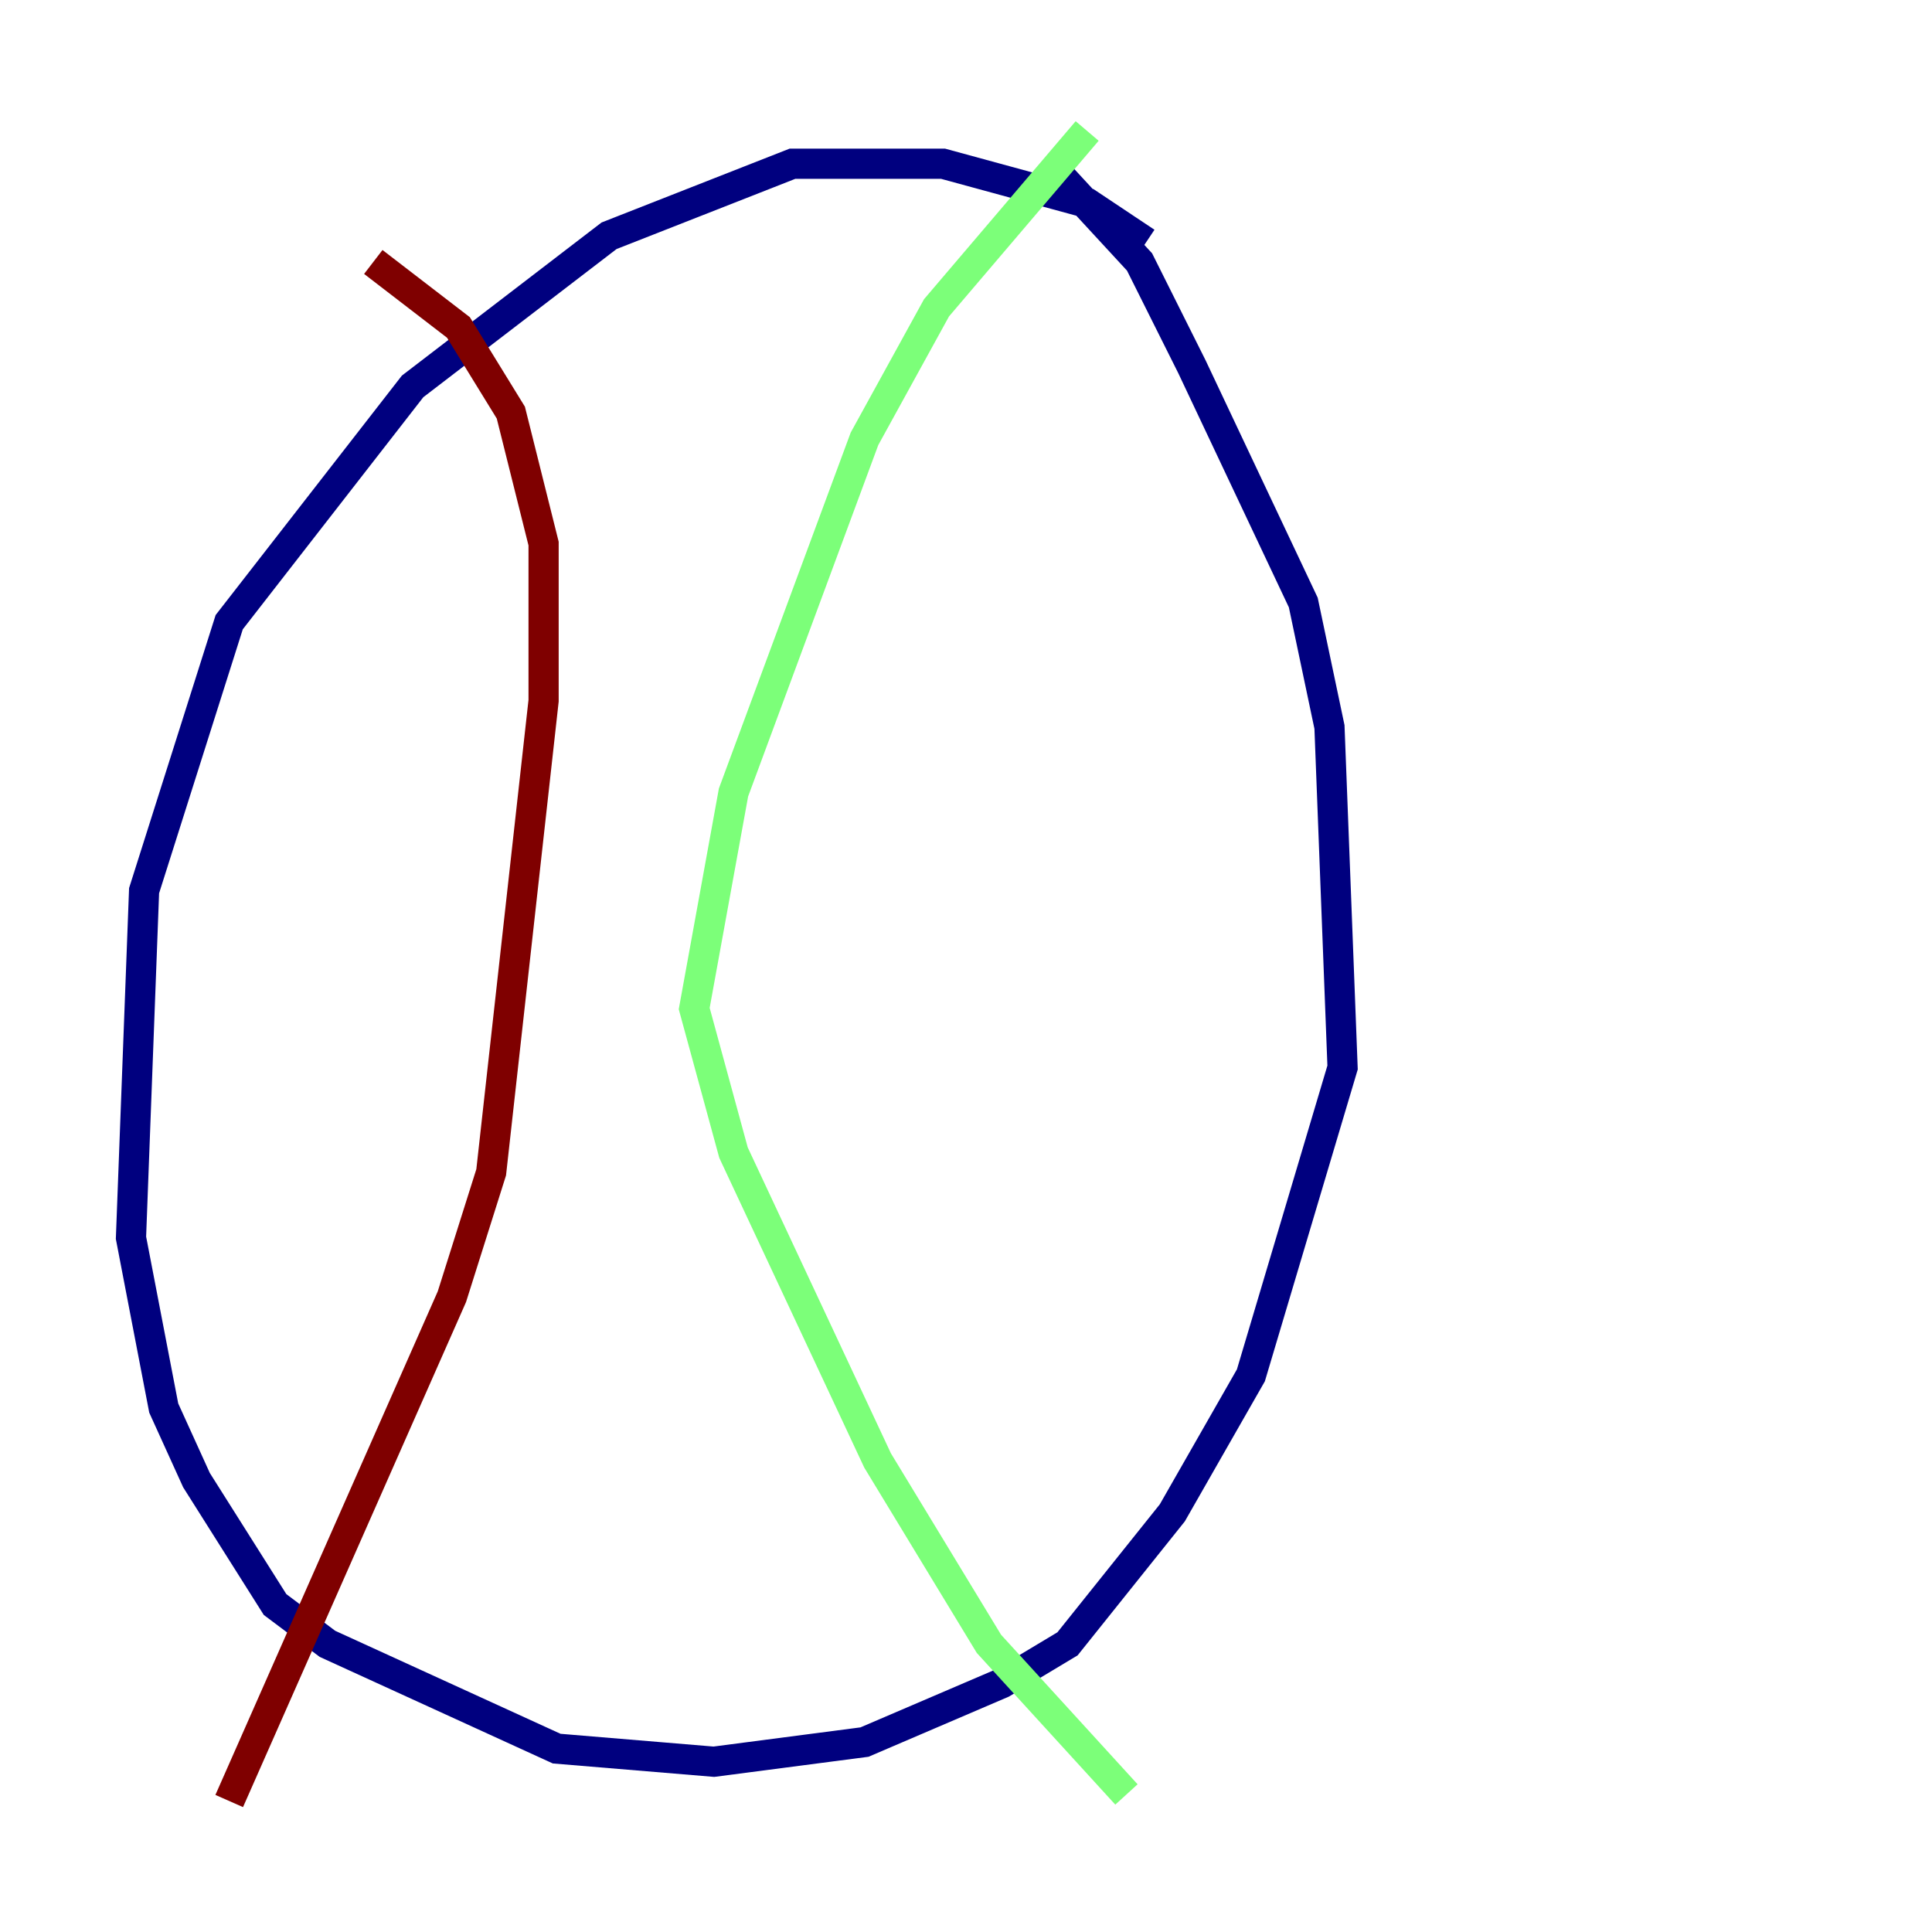 <?xml version="1.0" encoding="utf-8" ?>
<svg baseProfile="tiny" height="128" version="1.2" viewBox="0,0,128,128" width="128" xmlns="http://www.w3.org/2000/svg" xmlns:ev="http://www.w3.org/2001/xml-events" xmlns:xlink="http://www.w3.org/1999/xlink"><defs /><polyline fill="none" points="75.932,16.054 72.027,13.451 62.481,10.848 52.502,10.848 40.352,15.62 27.336,25.6 15.186,41.22 9.546,59.01 8.678,82.007 10.848,93.288 13.017,98.061 18.224,106.305 21.695,108.909 36.881,115.851 47.295,116.719 57.275,115.417 66.386,111.512 70.725,108.909 77.668,100.231 82.875,91.119 88.949,70.725 88.081,48.163 86.346,39.919 78.969,24.298 75.498,17.356 70.291,11.715" stroke="#00007f" stroke-width="2" /><polyline fill="none" points="72.027,8.678 62.047,20.393 57.275,29.071 48.597,52.502 45.993,66.82 48.597,76.366 58.142,96.759 65.519,108.909 74.63,118.888" stroke="#7cff79" stroke-width="2" /><polyline fill="none" points="24.732,17.356 30.373,21.695 33.844,27.336 36.014,36.014 36.014,46.427 32.542,77.668 29.939,85.912 15.186,119.322" stroke="#7f0000" stroke-width="2" /></svg>